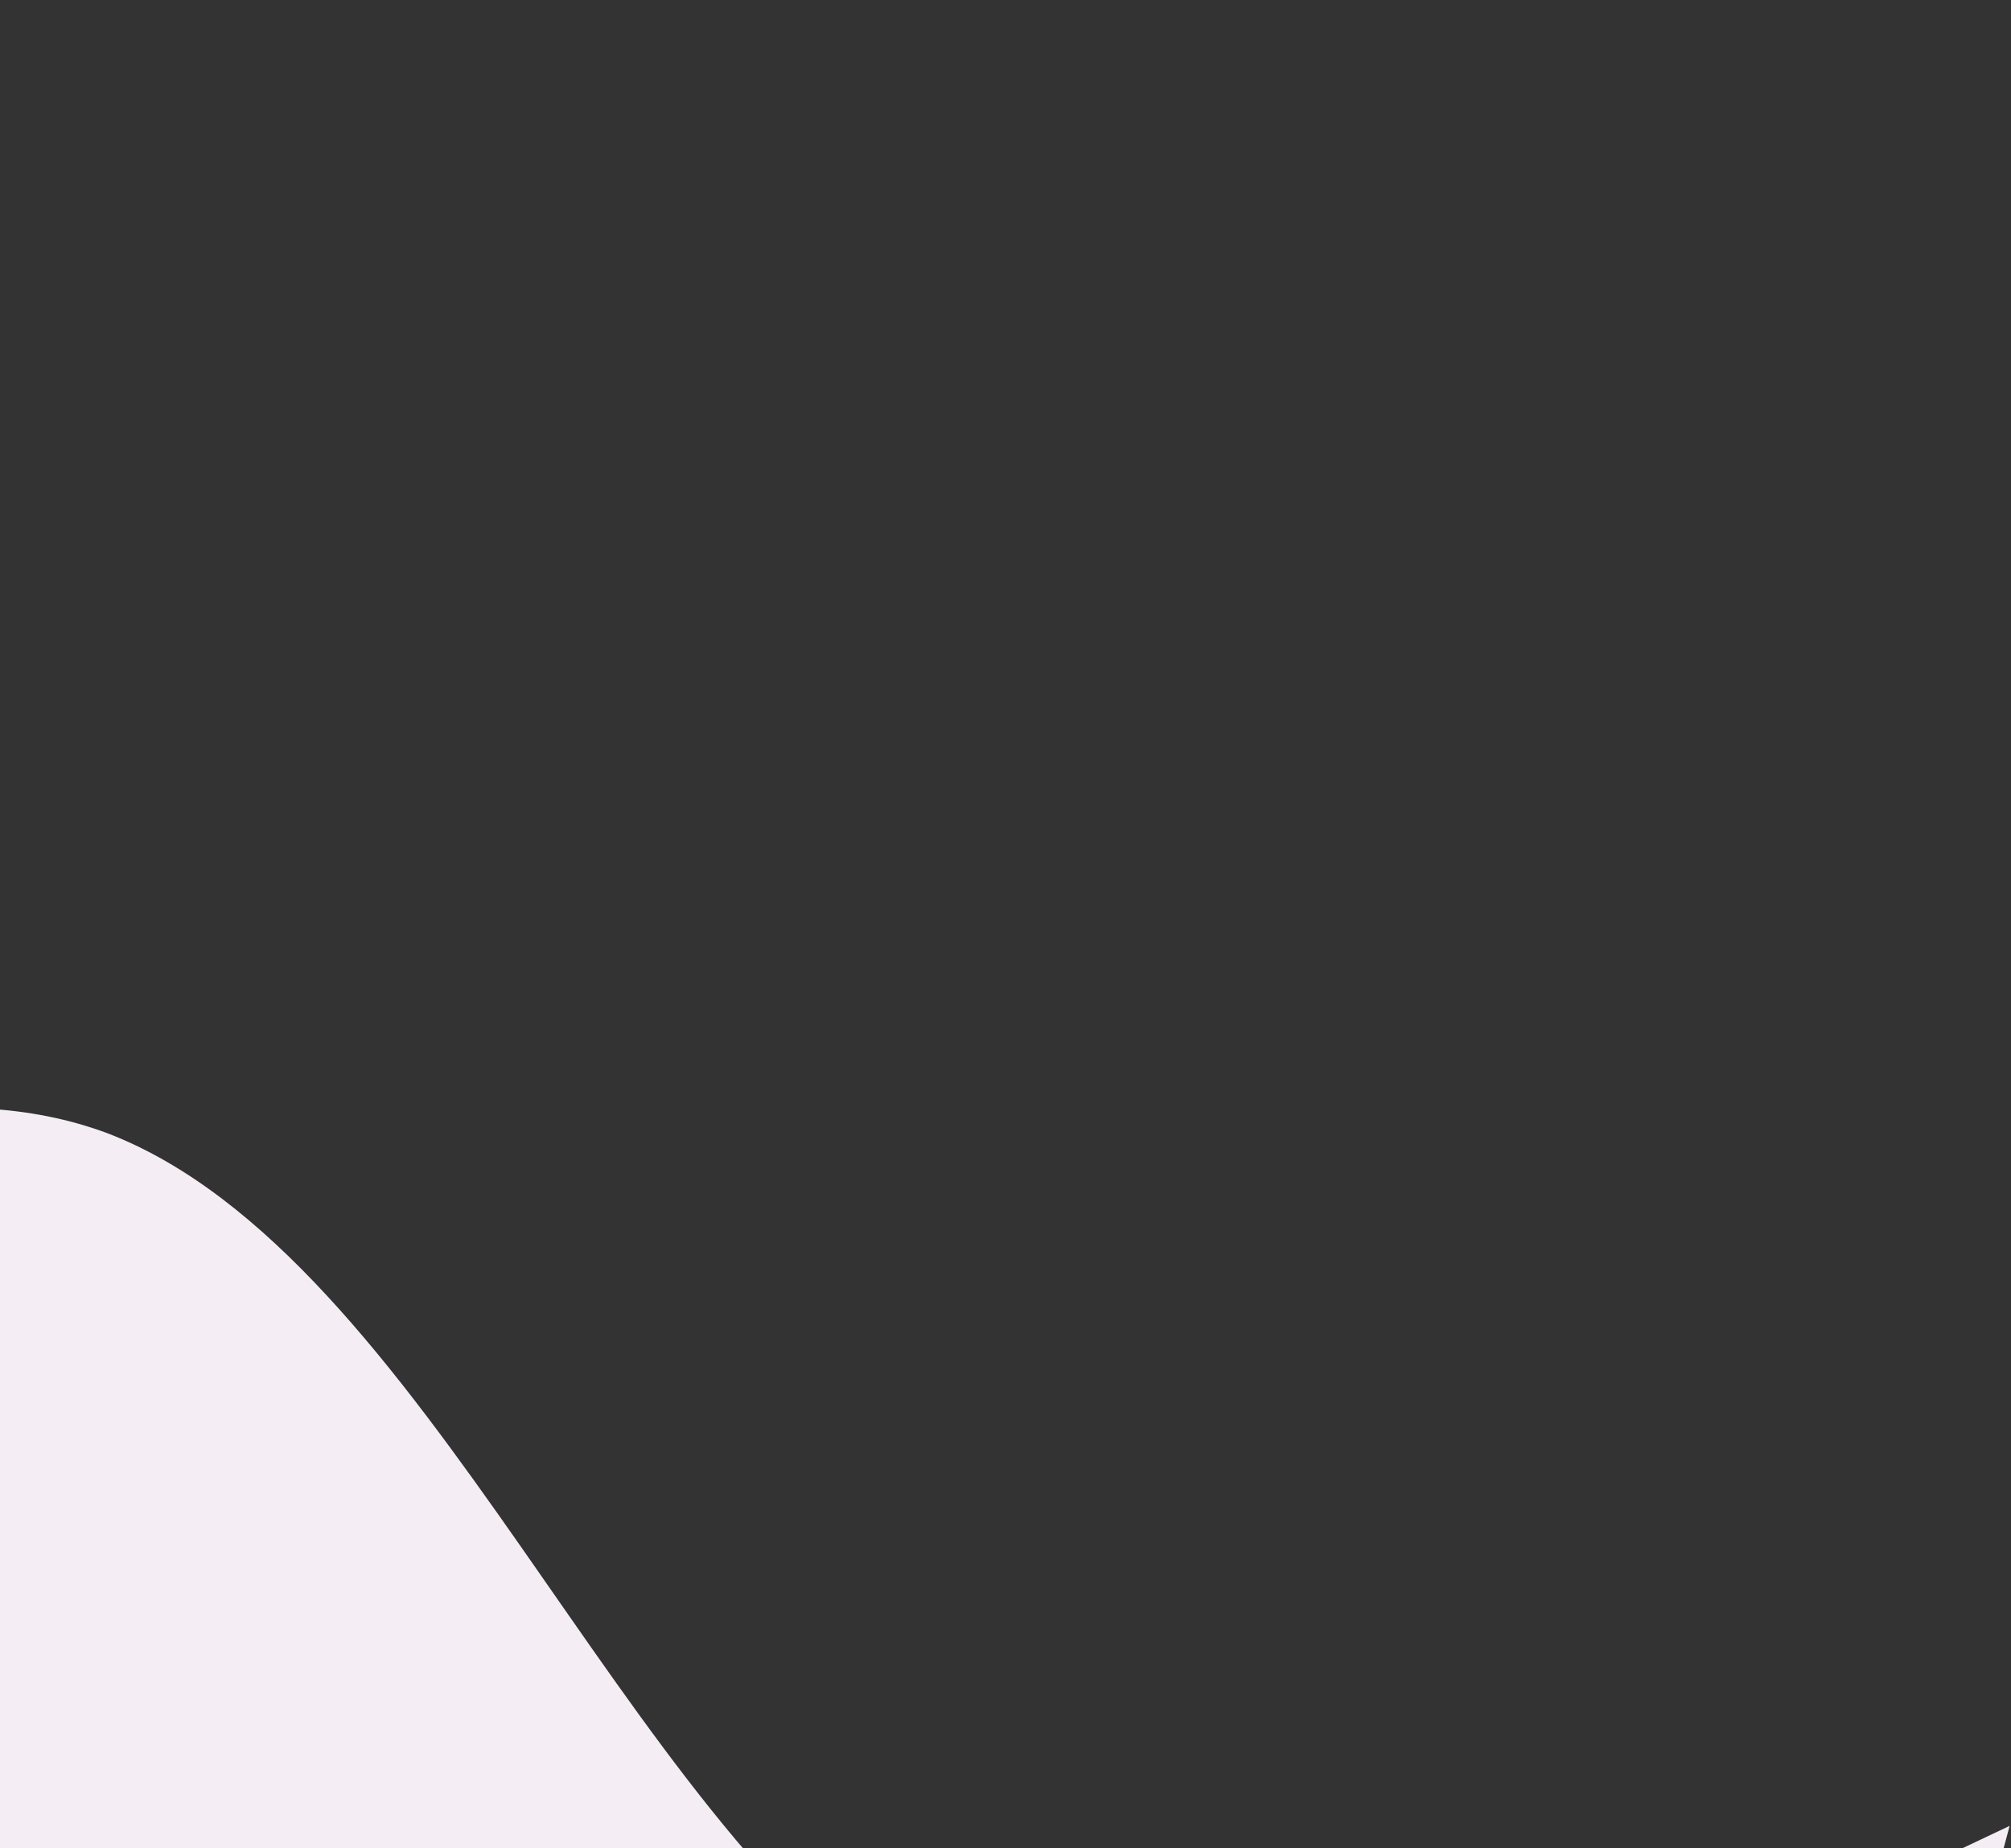 <svg width="1024" height="941" viewBox="0 0 1024 941" fill="none" xmlns="http://www.w3.org/2000/svg">
<rect x="0" y="0" width="1024" height="941" fill="#333333" stroke="none"/>
<path fill-rule="evenodd" clip-rule="evenodd" d="M-2443.34 0.708L-2388.39 127.851C-2335.24 254.51 -2224.86 506.988 -2074.61 603.458C-1922.07 698.603 -1730.14 639.547 -1545.13 613.528C-1362.42 588.833 -1188.9 598.498 -1022.8 643.007C-858.491 687.032 -701.589 765.901 -514.025 723.121C-324.657 680.826 -104.628 516.882 55.315 577.183C216.579 639.776 315.951 926.13 468.009 1023.08C618.26 1119.55 821.681 1024.81 921.344 977.864L1023.3 929.59L855.637 1555.31L772.582 1533.05C691.333 1511.28 525.223 1466.77 360.919 1422.75C194.81 1378.24 30.506 1334.21 -135.604 1289.7C-299.908 1245.68 -464.212 1201.65 -630.321 1157.14C-794.625 1113.12 -960.735 1068.61 -1125.04 1024.58C-1291.15 980.076 -1455.45 936.051 -1619.76 892.025C-1785.87 847.517 -1950.17 803.491 -2116.28 758.982C-2280.58 714.957 -2446.69 670.448 -2527.94 648.678L-2611 626.423L-2443.34 0.708Z" fill="#F5EDF4"/>
</svg>
